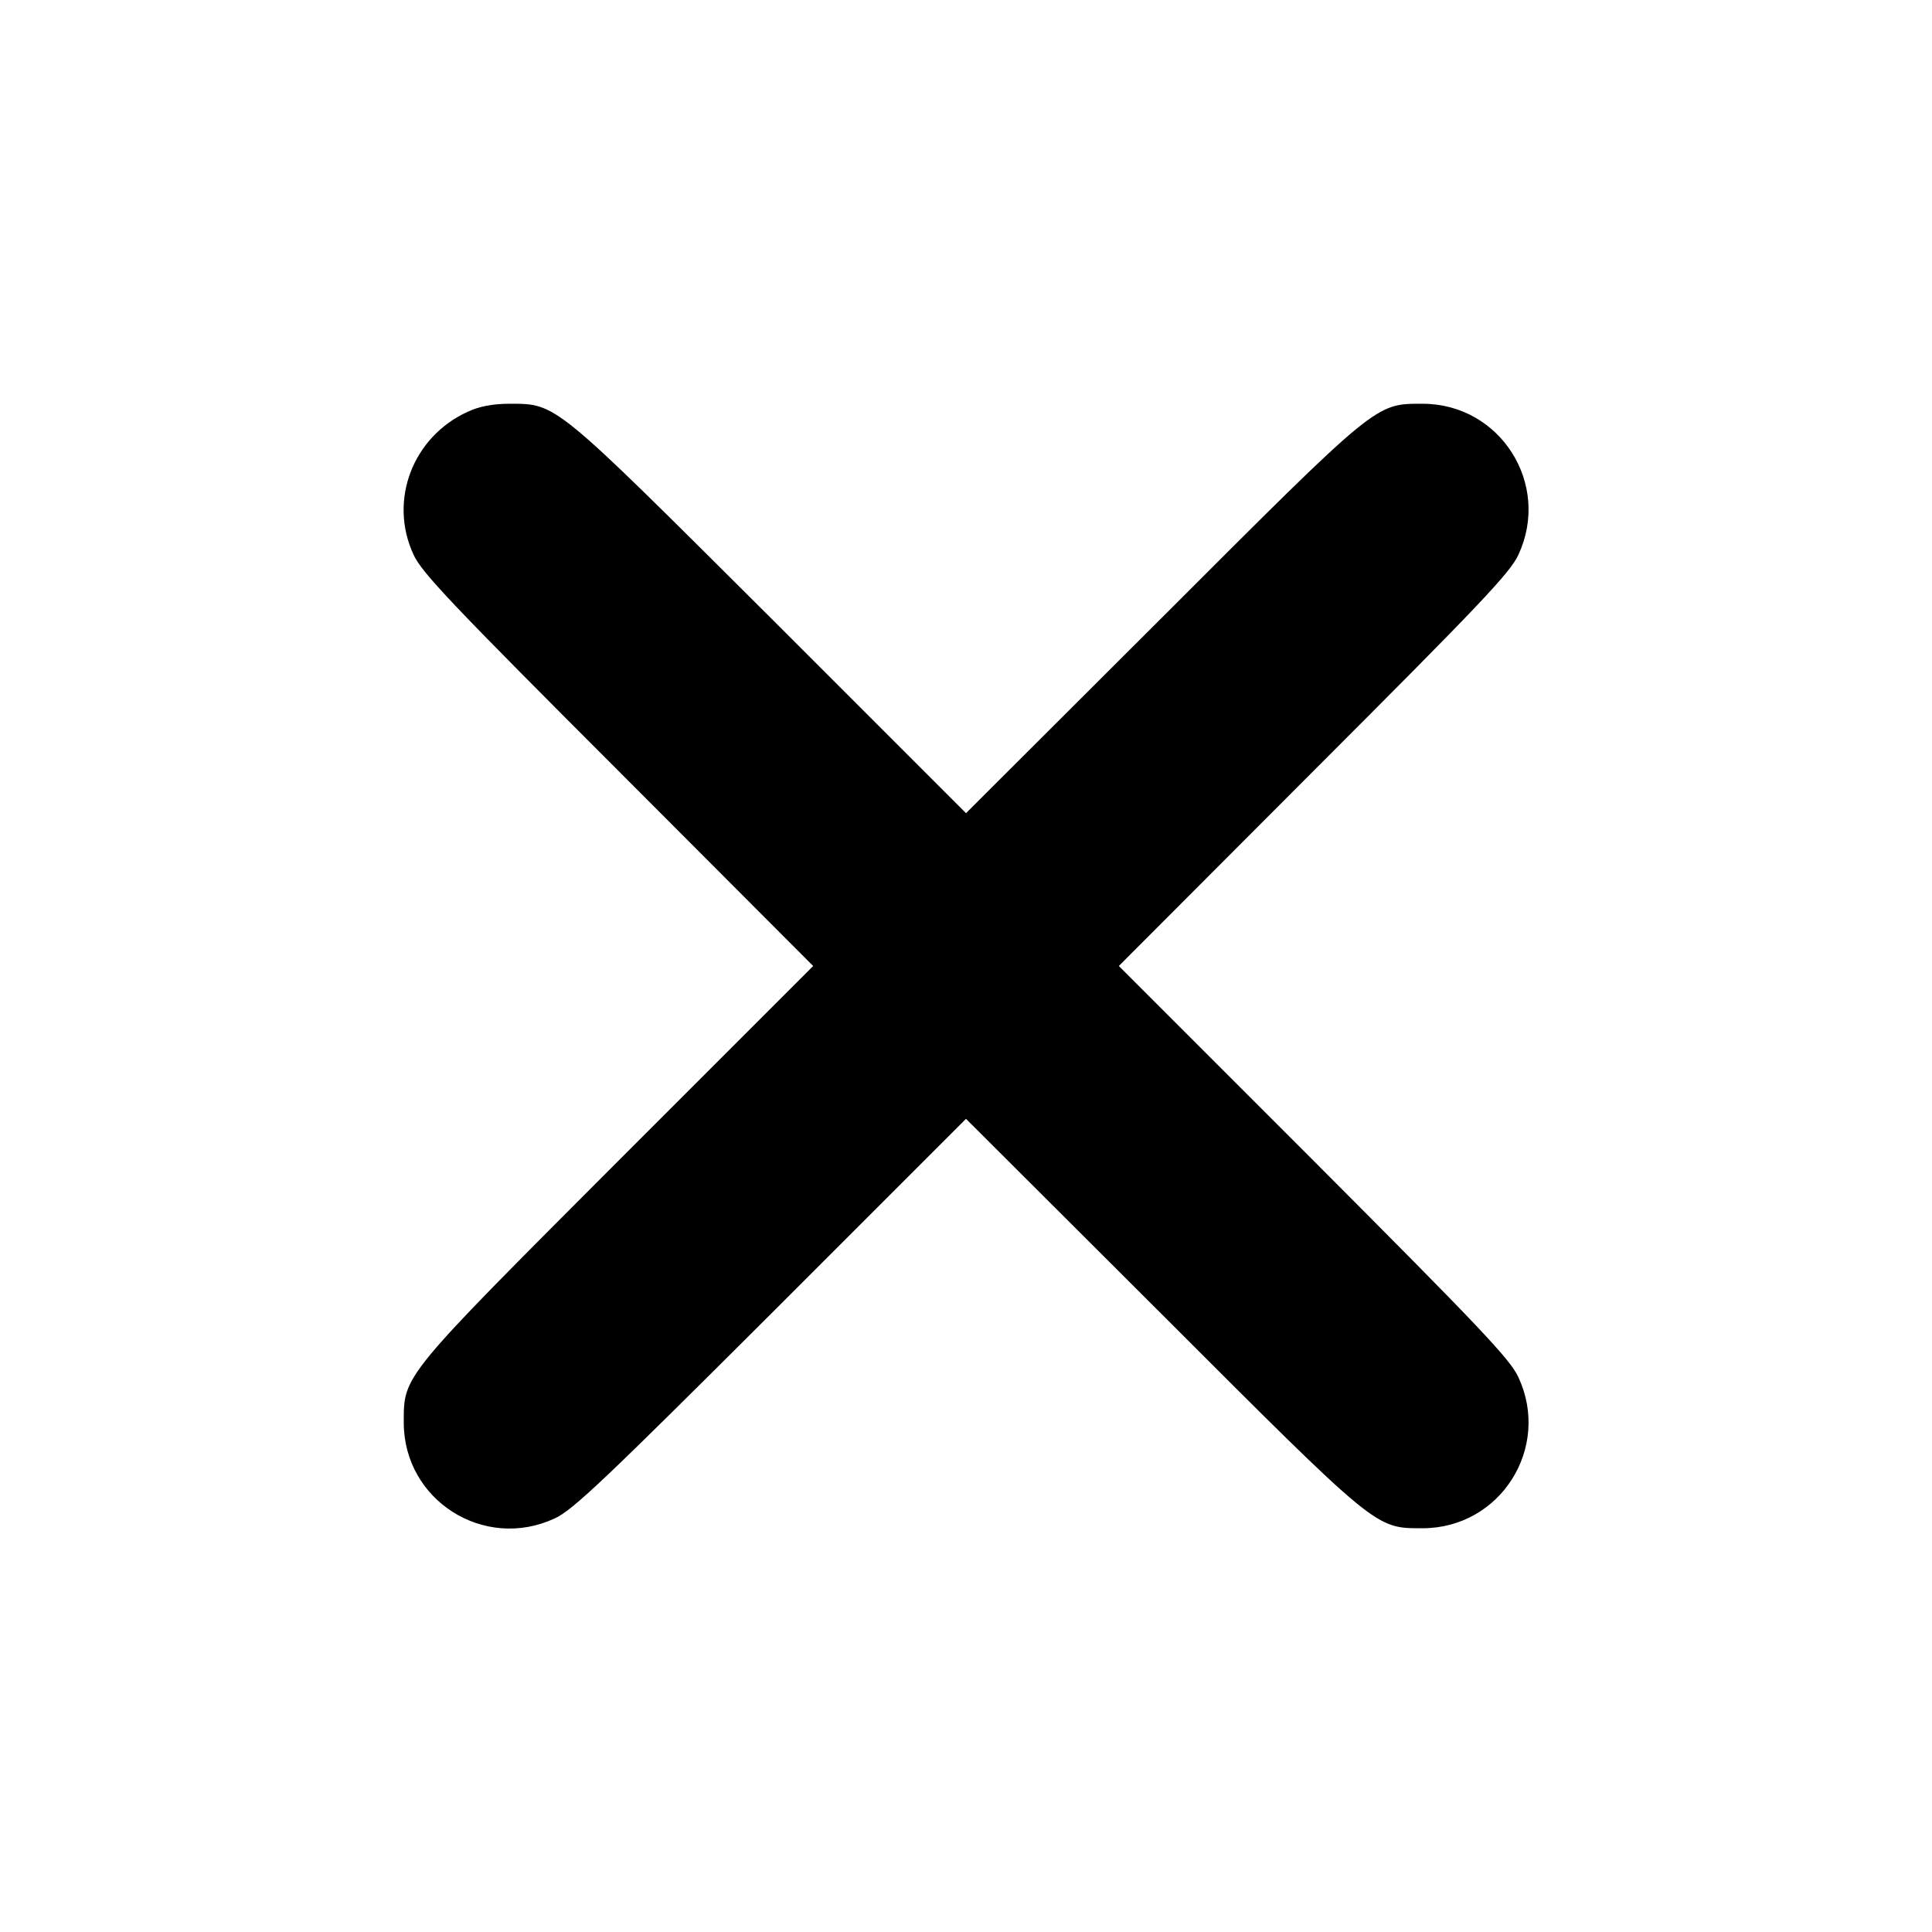<?xml version="1.0" standalone="no"?>
<!DOCTYPE svg PUBLIC "-//W3C//DTD SVG 20010904//EN"
 "http://www.w3.org/TR/2001/REC-SVG-20010904/DTD/svg10.dtd">
<svg version="1.0" xmlns="http://www.w3.org/2000/svg"
 width="512pt" height="512pt" viewBox="0 0 512 512"
 preserveAspectRatio="xMidYMid meet">
    <g transform="translate(0,512) scale(0.1,-0.1)"
fill="#000">
        <path d="M1240 4029 c-146 -66 -211 -235 -144 -379 21 -47 104 -134 542 -572
l517 -518 -517 -517 c-575 -576 -568 -567 -568 -693 0 -206 213 -341 400 -254
47 21 134 104 573 542 l517 517 518 -517 c575 -575 566 -568 692 -568 206 0
341 213 254 400 -21 47 -104 134 -542 573 l-517 517 517 518 c438 438 521 525
542 572 87 187 -48 400 -254 400 -126 0 -117 7 -692 -568 l-518 -517 -517 517
c-577 575 -567 568 -693 568 -44 0 -80 -7 -110 -21z"/>
    </g>
</svg>